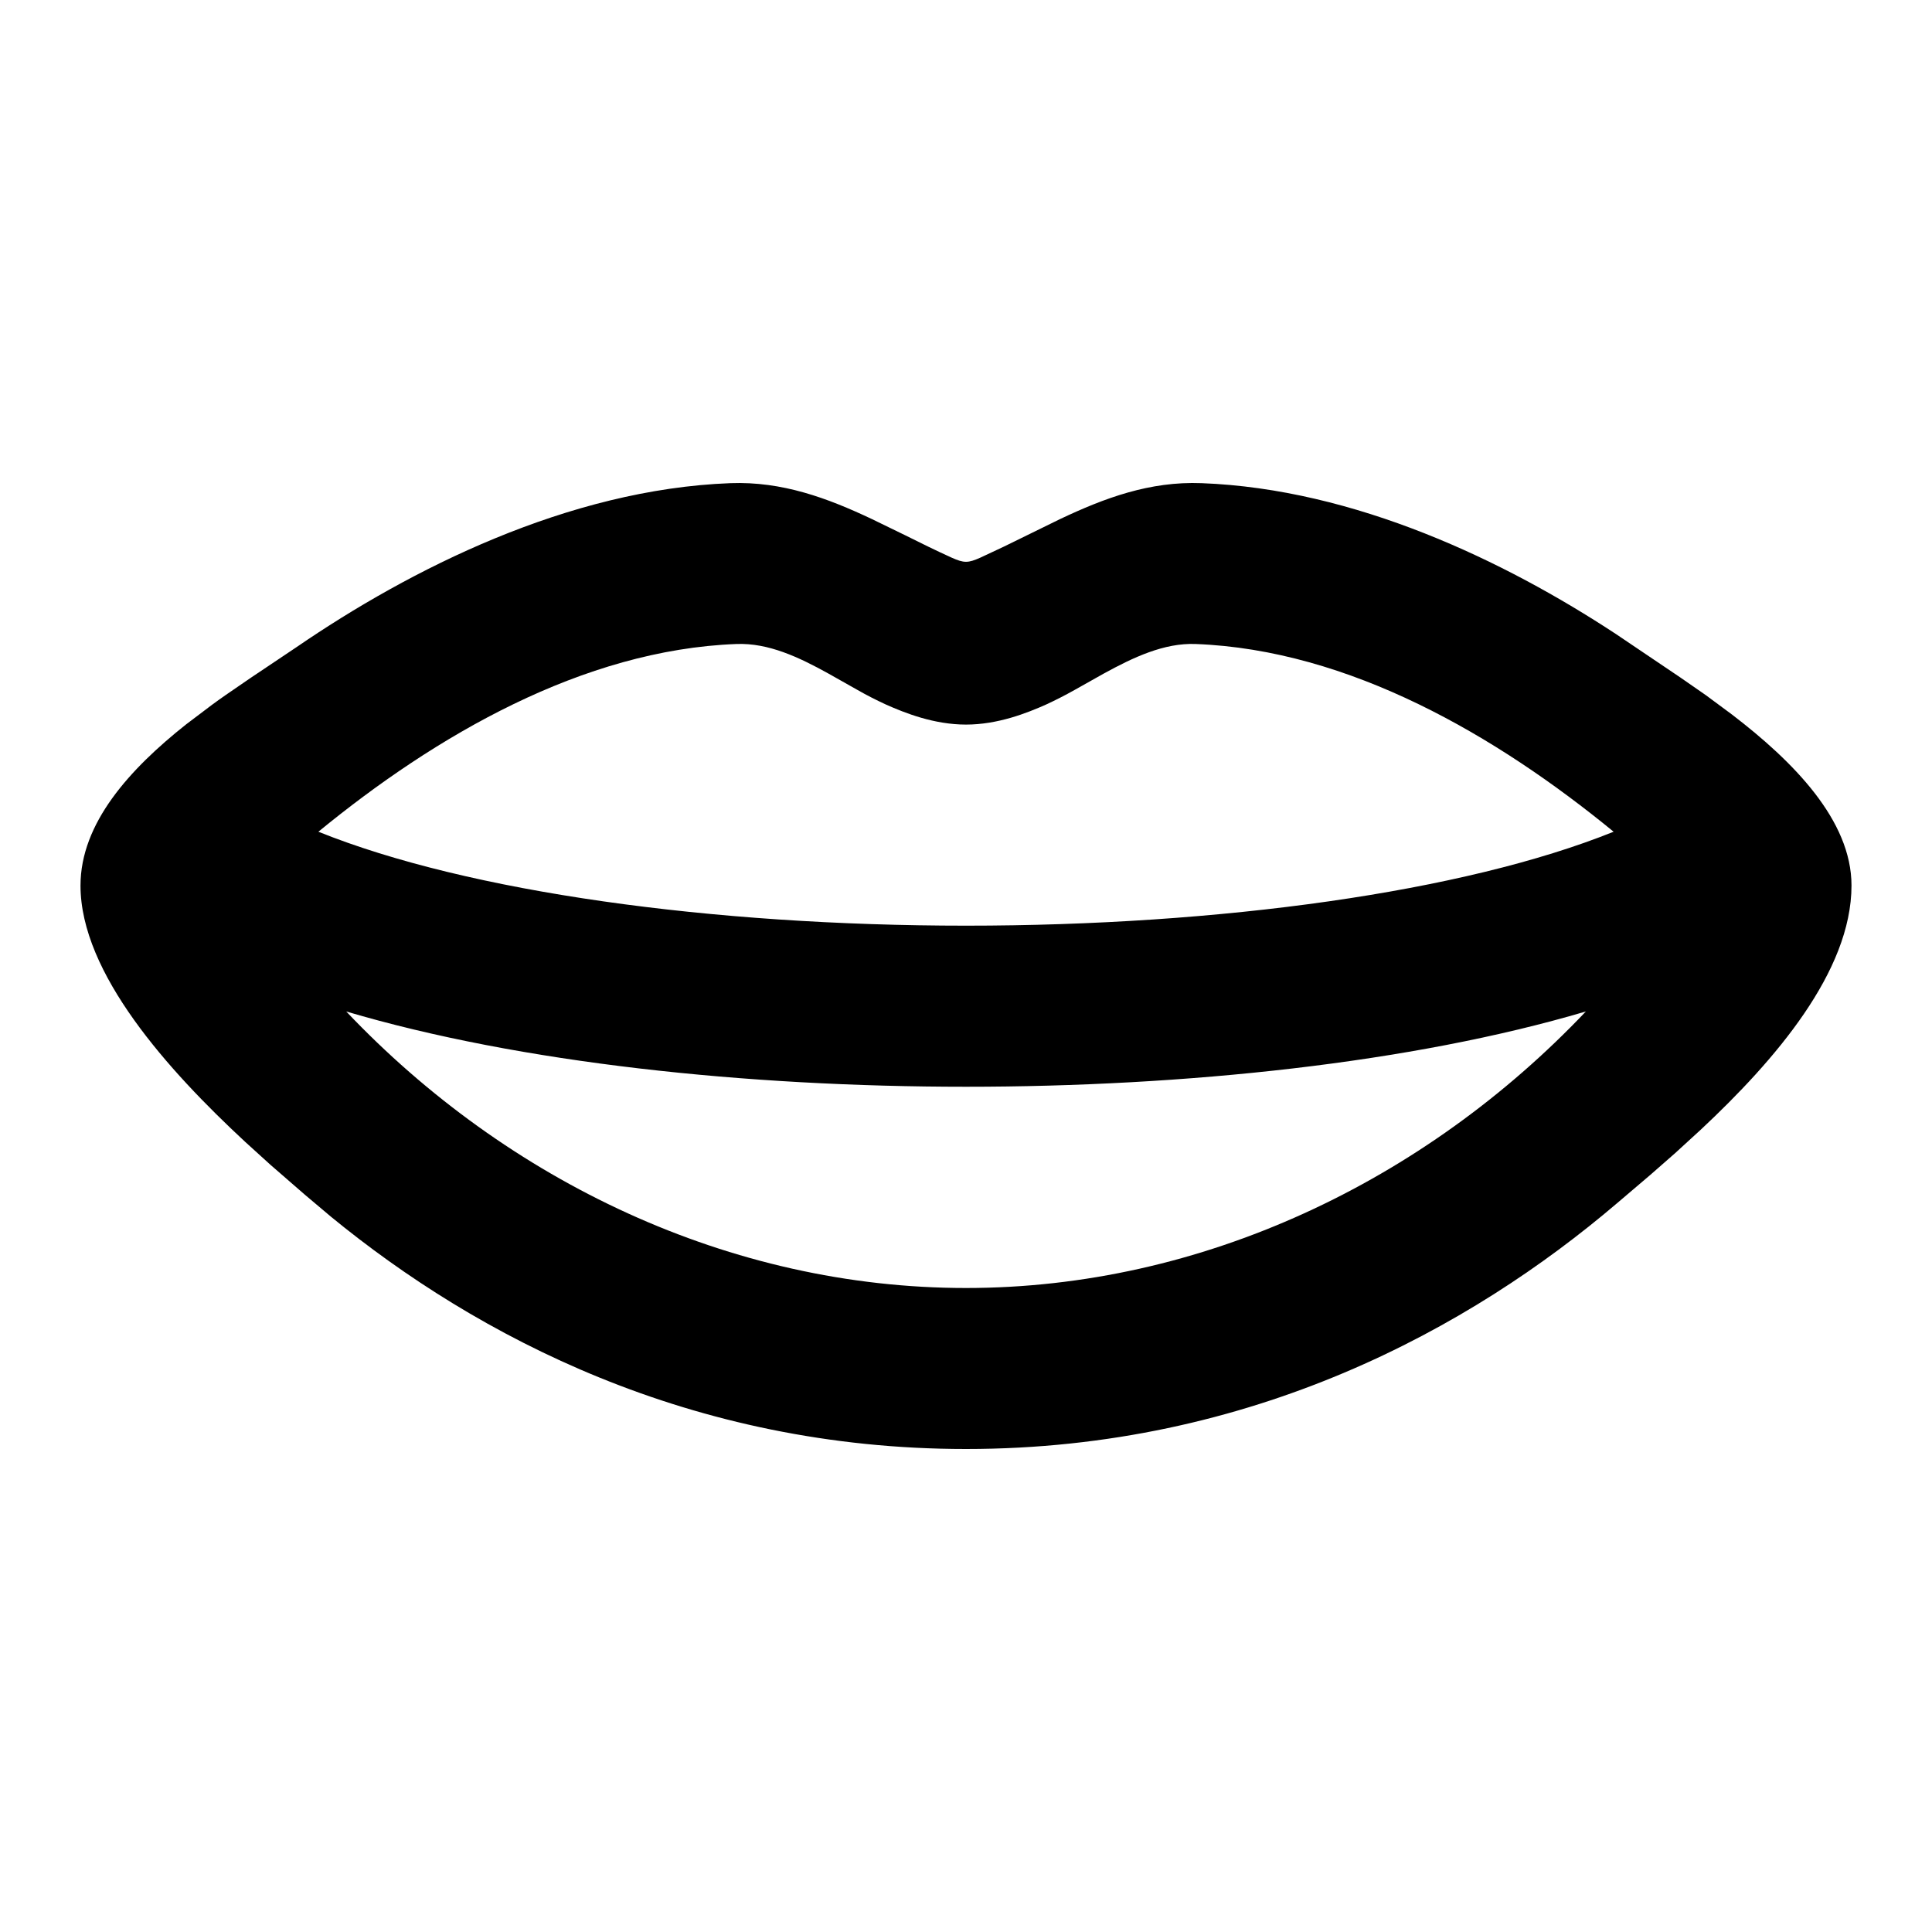 <svg xmlns="http://www.w3.org/2000/svg" width="24" height="24">
  <defs/>
  <path  d="M14.927,6.002 C16.83,6.074 18.689,6.965 20.075,7.877 L20.874,8.416 L21.191,8.636 L21.515,8.876 C22.274,9.457 23,10.188 23,11 C23,12.07 22.048,13.172 21.131,14.03 L20.811,14.323 L20.503,14.593 L20.086,14.948 C18.27,16.496 15.549,18 12,18 C8.578,18 5.925,16.601 4.112,15.115 L3.787,14.841 L3.359,14.469 L3.046,14.185 C2.09,13.298 1,12.09 1,11.001 C1,10.222 1.616,9.551 2.31,9 L2.634,8.755 C2.688,8.715 2.742,8.677 2.796,8.639 L3.115,8.42 L3.685,8.038 C5.093,7.073 7.058,6.078 9.073,6.002 C9.718,5.978 10.28,6.188 10.829,6.447 L11.24,6.647 C11.432,6.743 11.625,6.838 11.821,6.927 C11.976,6.996 12.024,6.996 12.179,6.927 L12.471,6.79 L13.171,6.447 C13.721,6.187 14.281,5.977 14.927,6.002 Z M14.851,8 C14.461,7.985 14.078,8.166 13.71,8.368 L13.347,8.572 C13.233,8.636 13.116,8.696 12.997,8.751 C12.755,8.859 12.395,9.001 12,9.001 C11.605,9.001 11.245,8.859 11.003,8.751 C10.882,8.695 10.764,8.635 10.649,8.569 L10.289,8.366 C9.924,8.164 9.546,7.985 9.149,8 C7.237,8.072 5.407,9.142 3.955,10.332 C5.818,11.082 8.845,11.499 12,11.499 C15.155,11.499 18.182,11.082 20.045,10.332 C18.593,9.142 16.763,8.072 14.851,8 Z M19.699,12.565 C17.537,13.205 14.723,13.5 12,13.5 C9.277,13.5 6.463,13.205 4.301,12.565 C6.301,14.673 9.067,16 12,16 C14.933,16 17.699,14.673 19.7,12.565 Z"/>
</svg>

